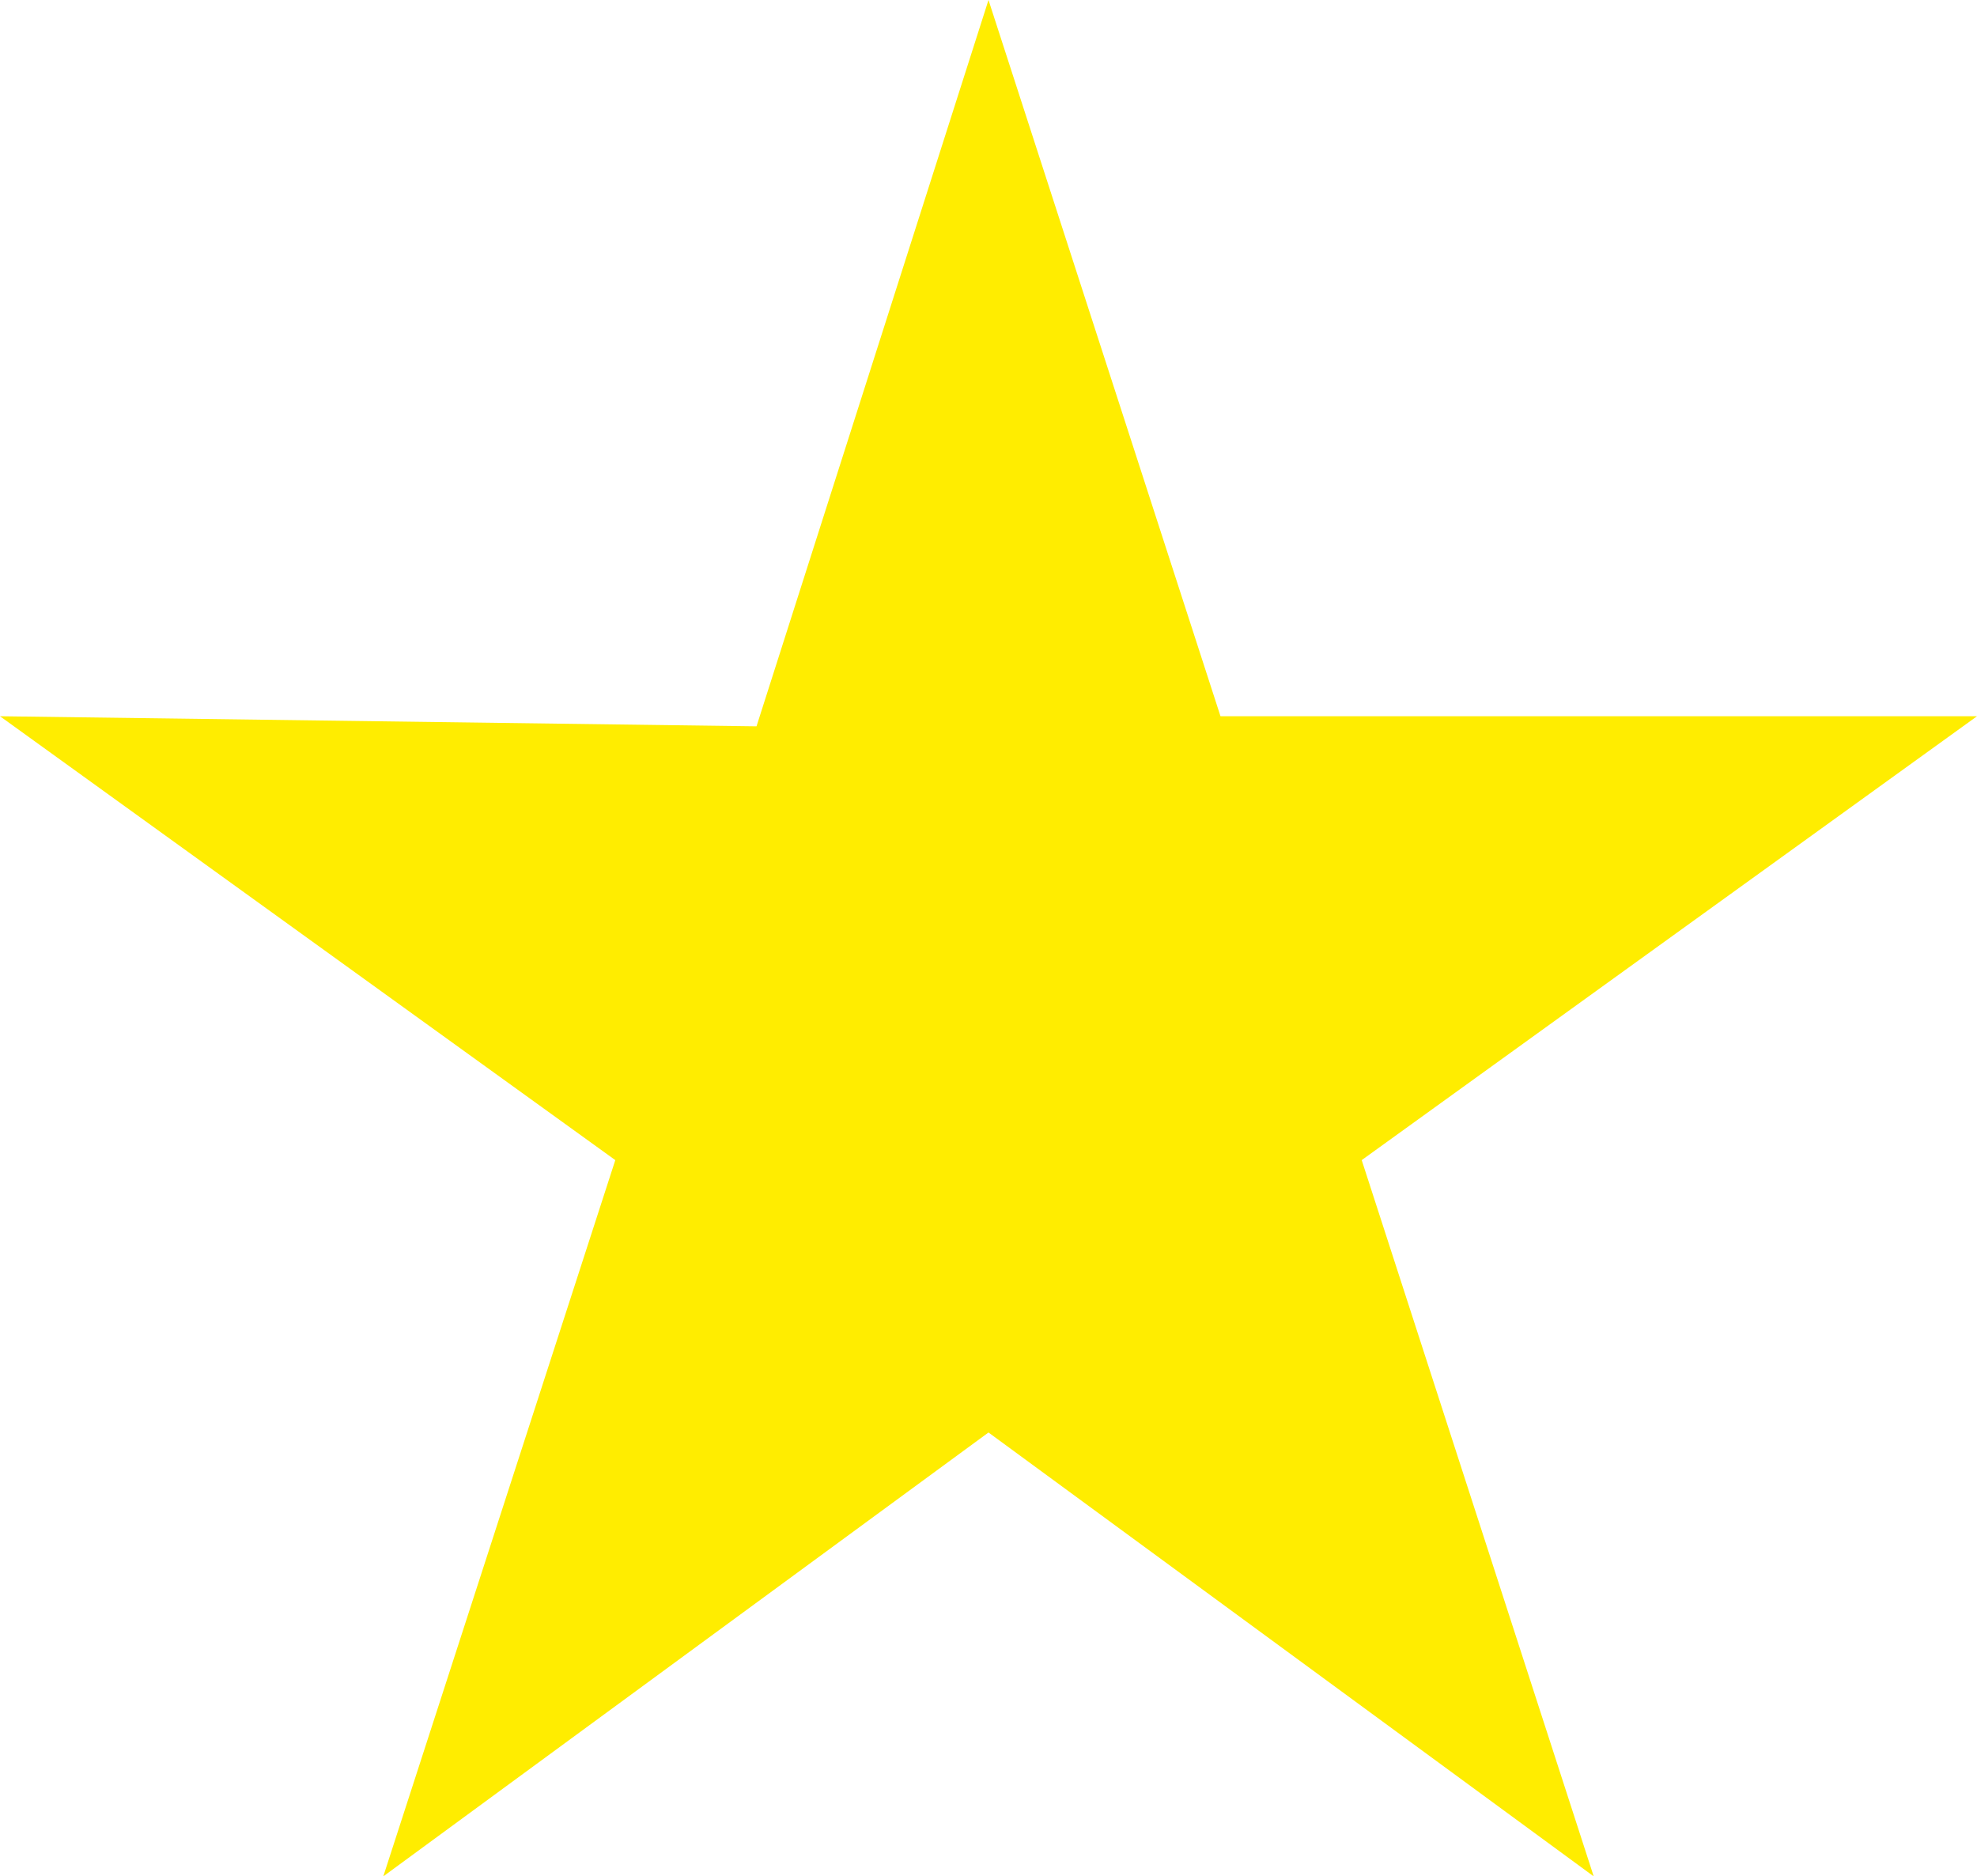 <svg xmlns="http://www.w3.org/2000/svg" id="Calque_1" viewBox="-365.1 429.5 19.6 18.6"><style>.st0{fill:#FFED00;}</style><path class="st0" d="M-361.3 448.1l6-4.4 6 4.4-2.3-7.1 6.1-4.4h-7.5l-2.3-7.1-2.3 7.2-7.5-.1 6.1 4.4-2.3 7.1z"/></svg>